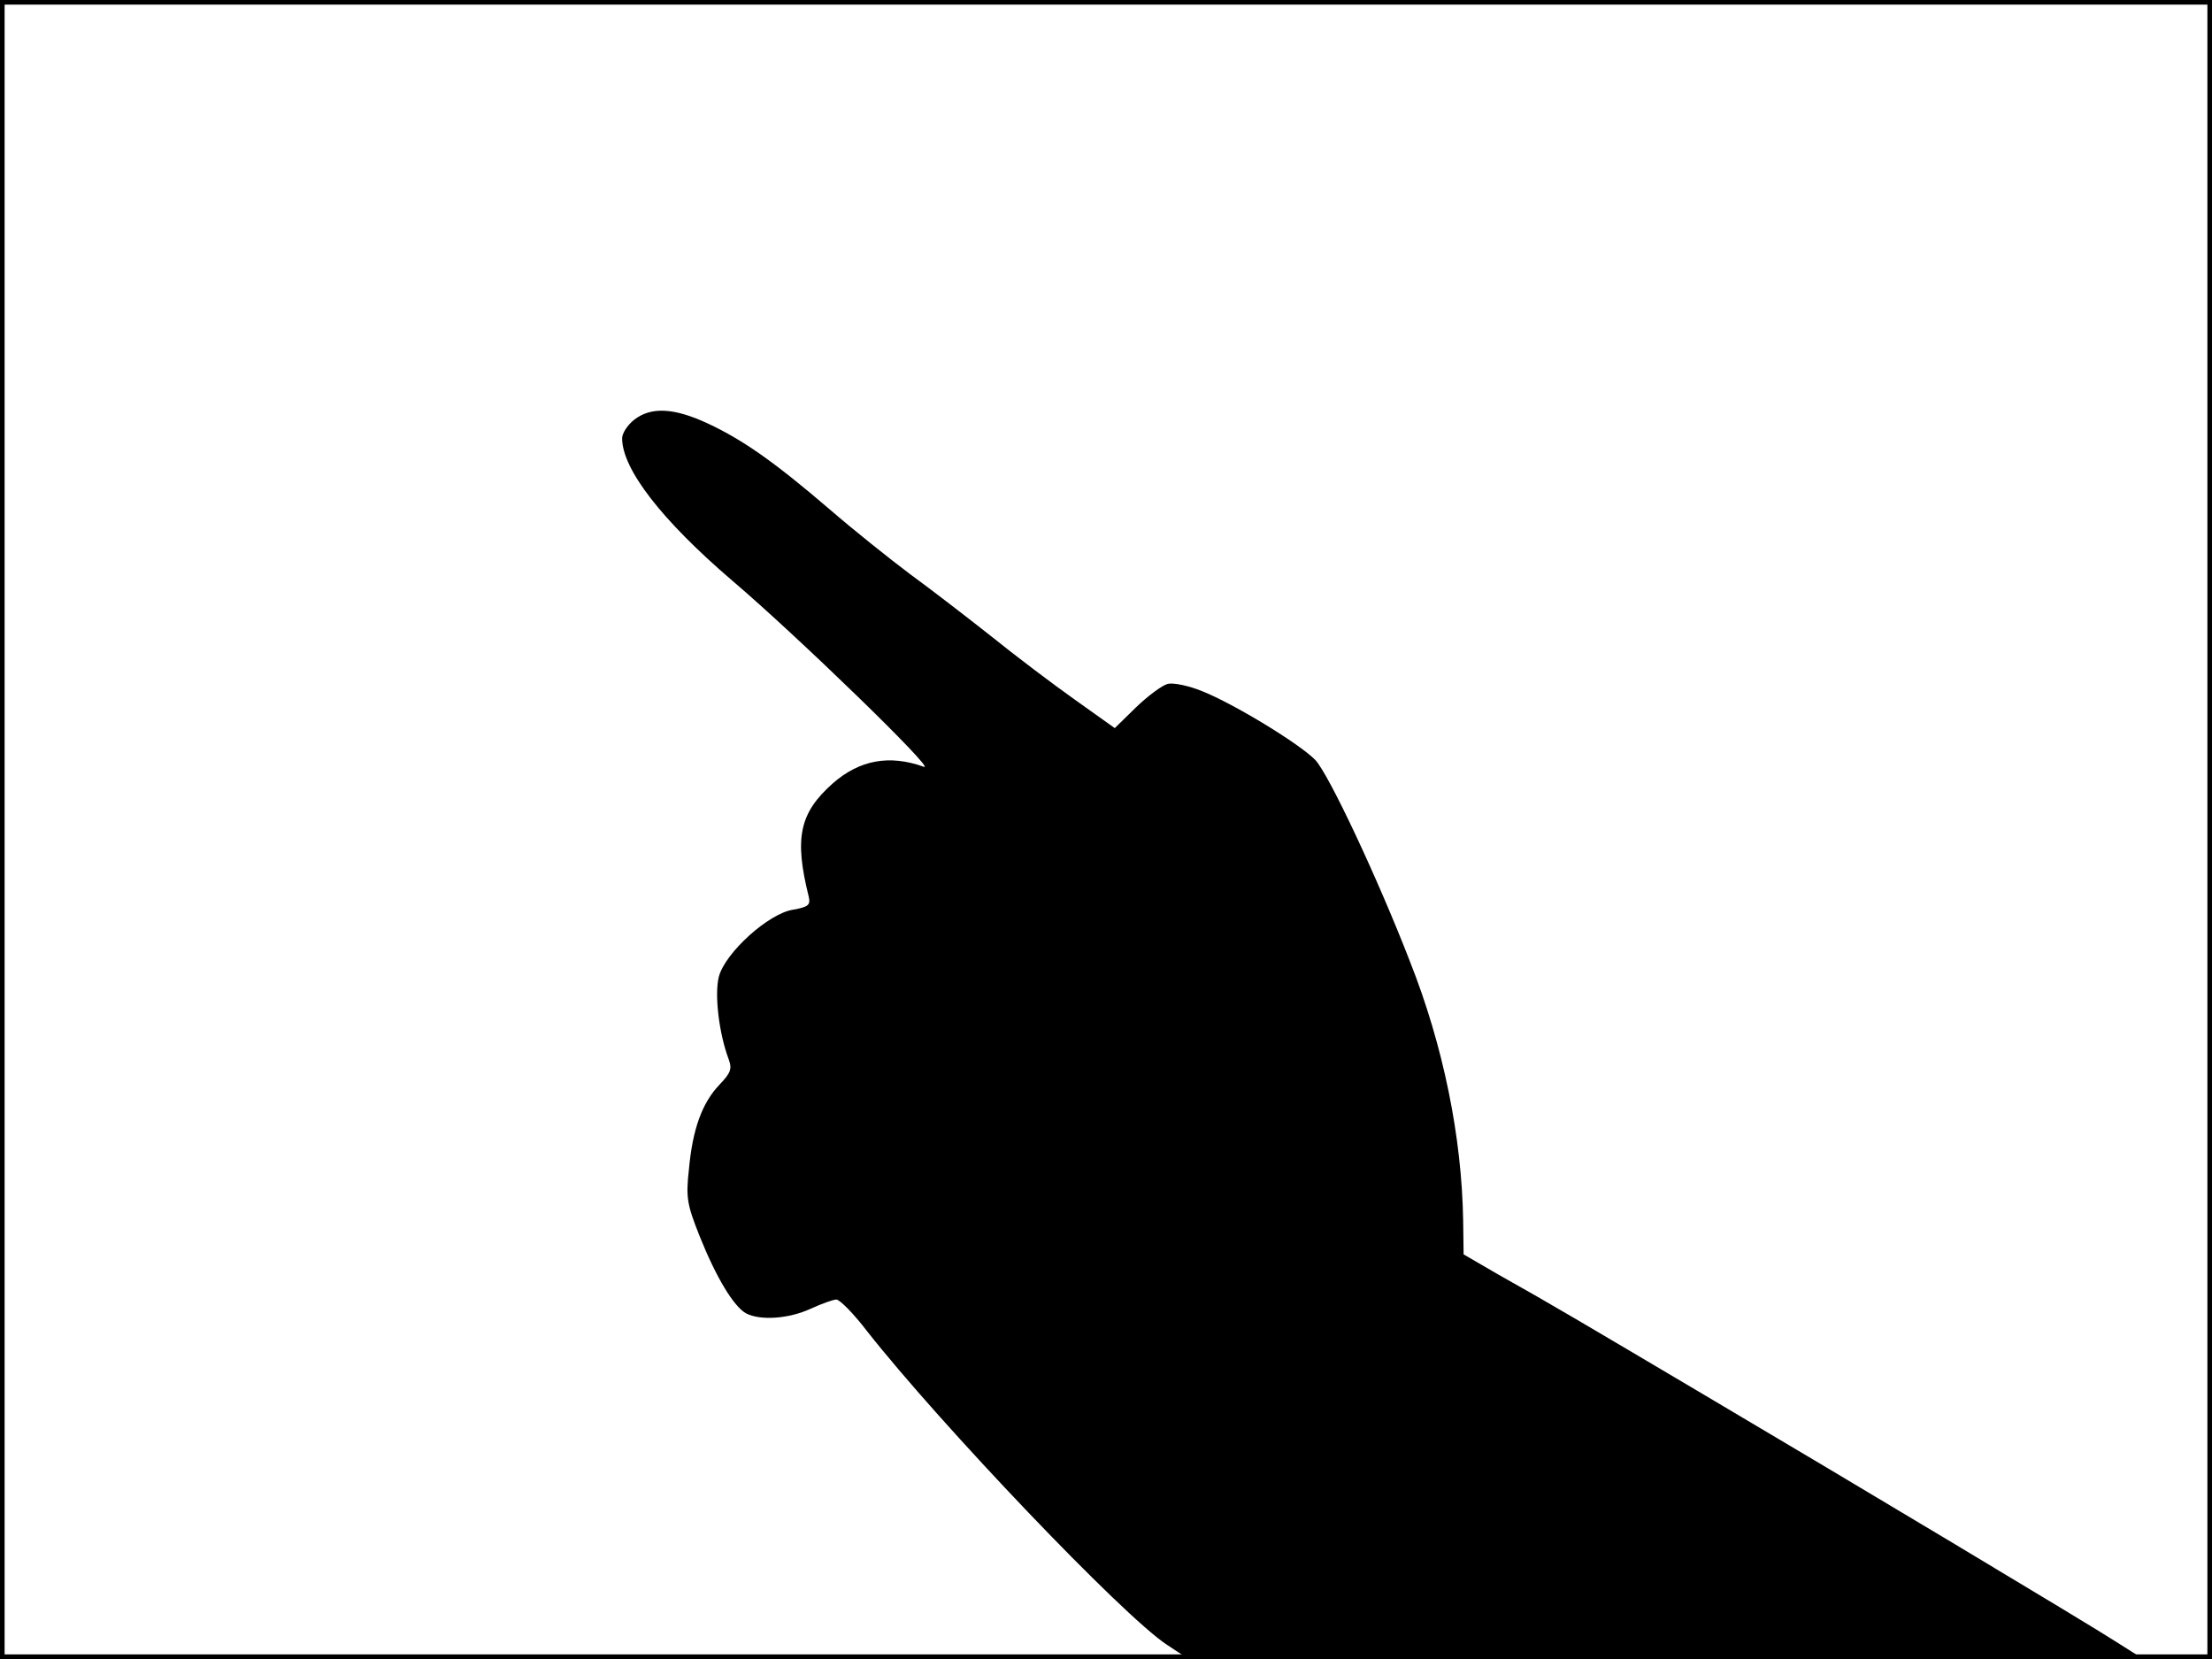<?xml version="1.0" standalone="no"?>
<!DOCTYPE svg PUBLIC "-//W3C//DTD SVG 20010904//EN"
 "http://www.w3.org/TR/2001/REC-SVG-20010904/DTD/svg10.dtd">
<svg version="1.0" xmlns="http://www.w3.org/2000/svg"
 width="480pt" height="360pt" viewBox="0 0 480 360"
 preserveAspectRatio="xMidYMid meet">
<rect width="1" height="360" fill="#000000"/>
<rect x="479" width="1" height="360" fill="#000000"/>
<rect width="480" height="1" fill="#000000"/>
<rect y="359" width="480" height="1" fill="#000000"/>
<g transform="translate(0,360) scale(0.1,-0.1)"
fill="#000000" stroke="none">
<path d="M1376 2689 c-14 -11 -26 -29 -26 -40 0 -67 86 -178 239 -309 140
-119 444 -414 416 -404 -75 27 -140 15 -198 -36 -72 -64 -84 -118 -52 -246 4
-18 -1 -22 -34 -28 -53 -8 -147 -93 -161 -145 -10 -38 0 -123 21 -179 8 -21 5
-30 -20 -56 -37 -39 -58 -95 -66 -183 -7 -62 -4 -77 23 -145 36 -90 74 -153
101 -168 31 -16 92 -12 140 10 24 11 49 20 56 20 7 0 37 -30 66 -68 158 -201
554 -617 651 -681 l47 -31 1032 2 1032 3 -49 31 c-65 42 -586 354 -899 539
-262 155 -322 191 -445 260 l-74 43 -1 74 c-3 181 -43 379 -116 563 -69 178
-176 406 -205 436 -34 35 -177 122 -245 149 -29 12 -63 19 -75 16 -12 -3 -43
-26 -69 -51 l-46 -45 -87 62 c-48 34 -130 96 -182 138 -52 41 -131 102 -175
134 -44 33 -123 96 -175 141 -119 102 -187 150 -264 186 -73 34 -123 37 -160
8z"/>
</g>
</svg>
